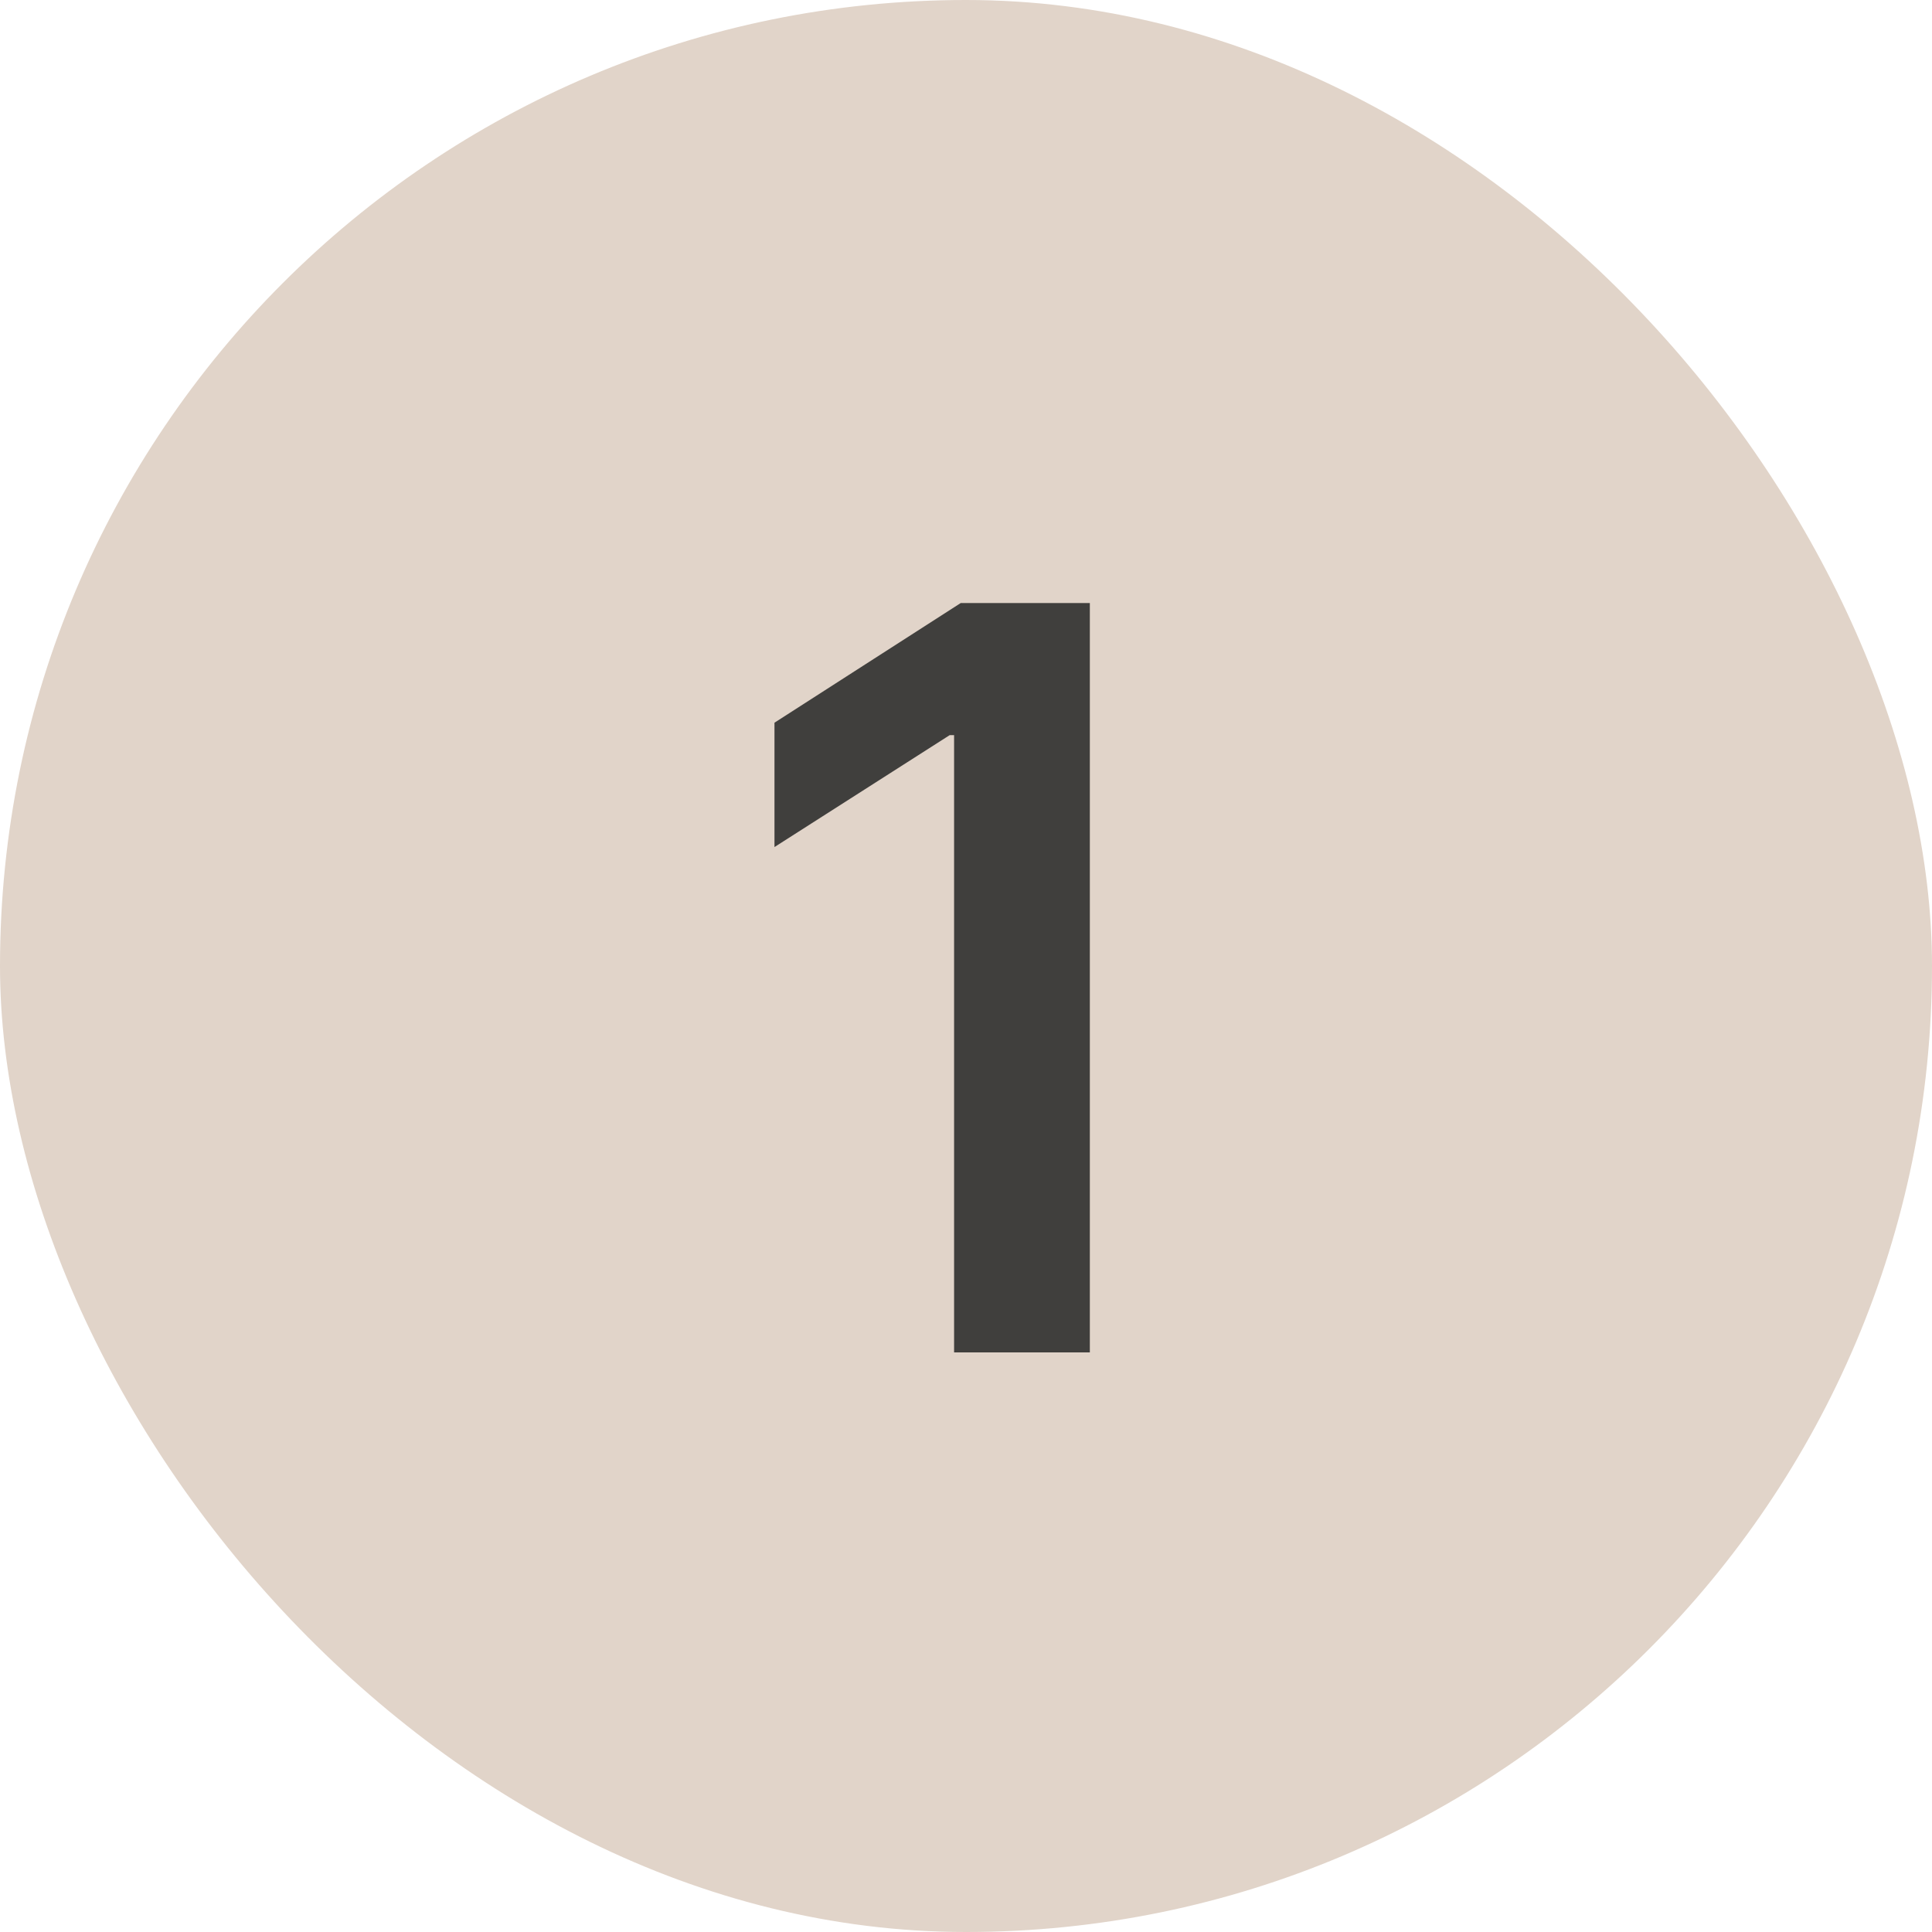<svg width="30" height="30" viewBox="0 0 30 30" fill="none" xmlns="http://www.w3.org/2000/svg">
<rect width="30" height="30" rx="15" fill="#E1D4C9"/>
<path d="M16.923 9.364V21H14.815V11.415H14.747L12.026 13.153V11.222L14.918 9.364H16.923Z" fill="#403F3D"/>
</svg>
